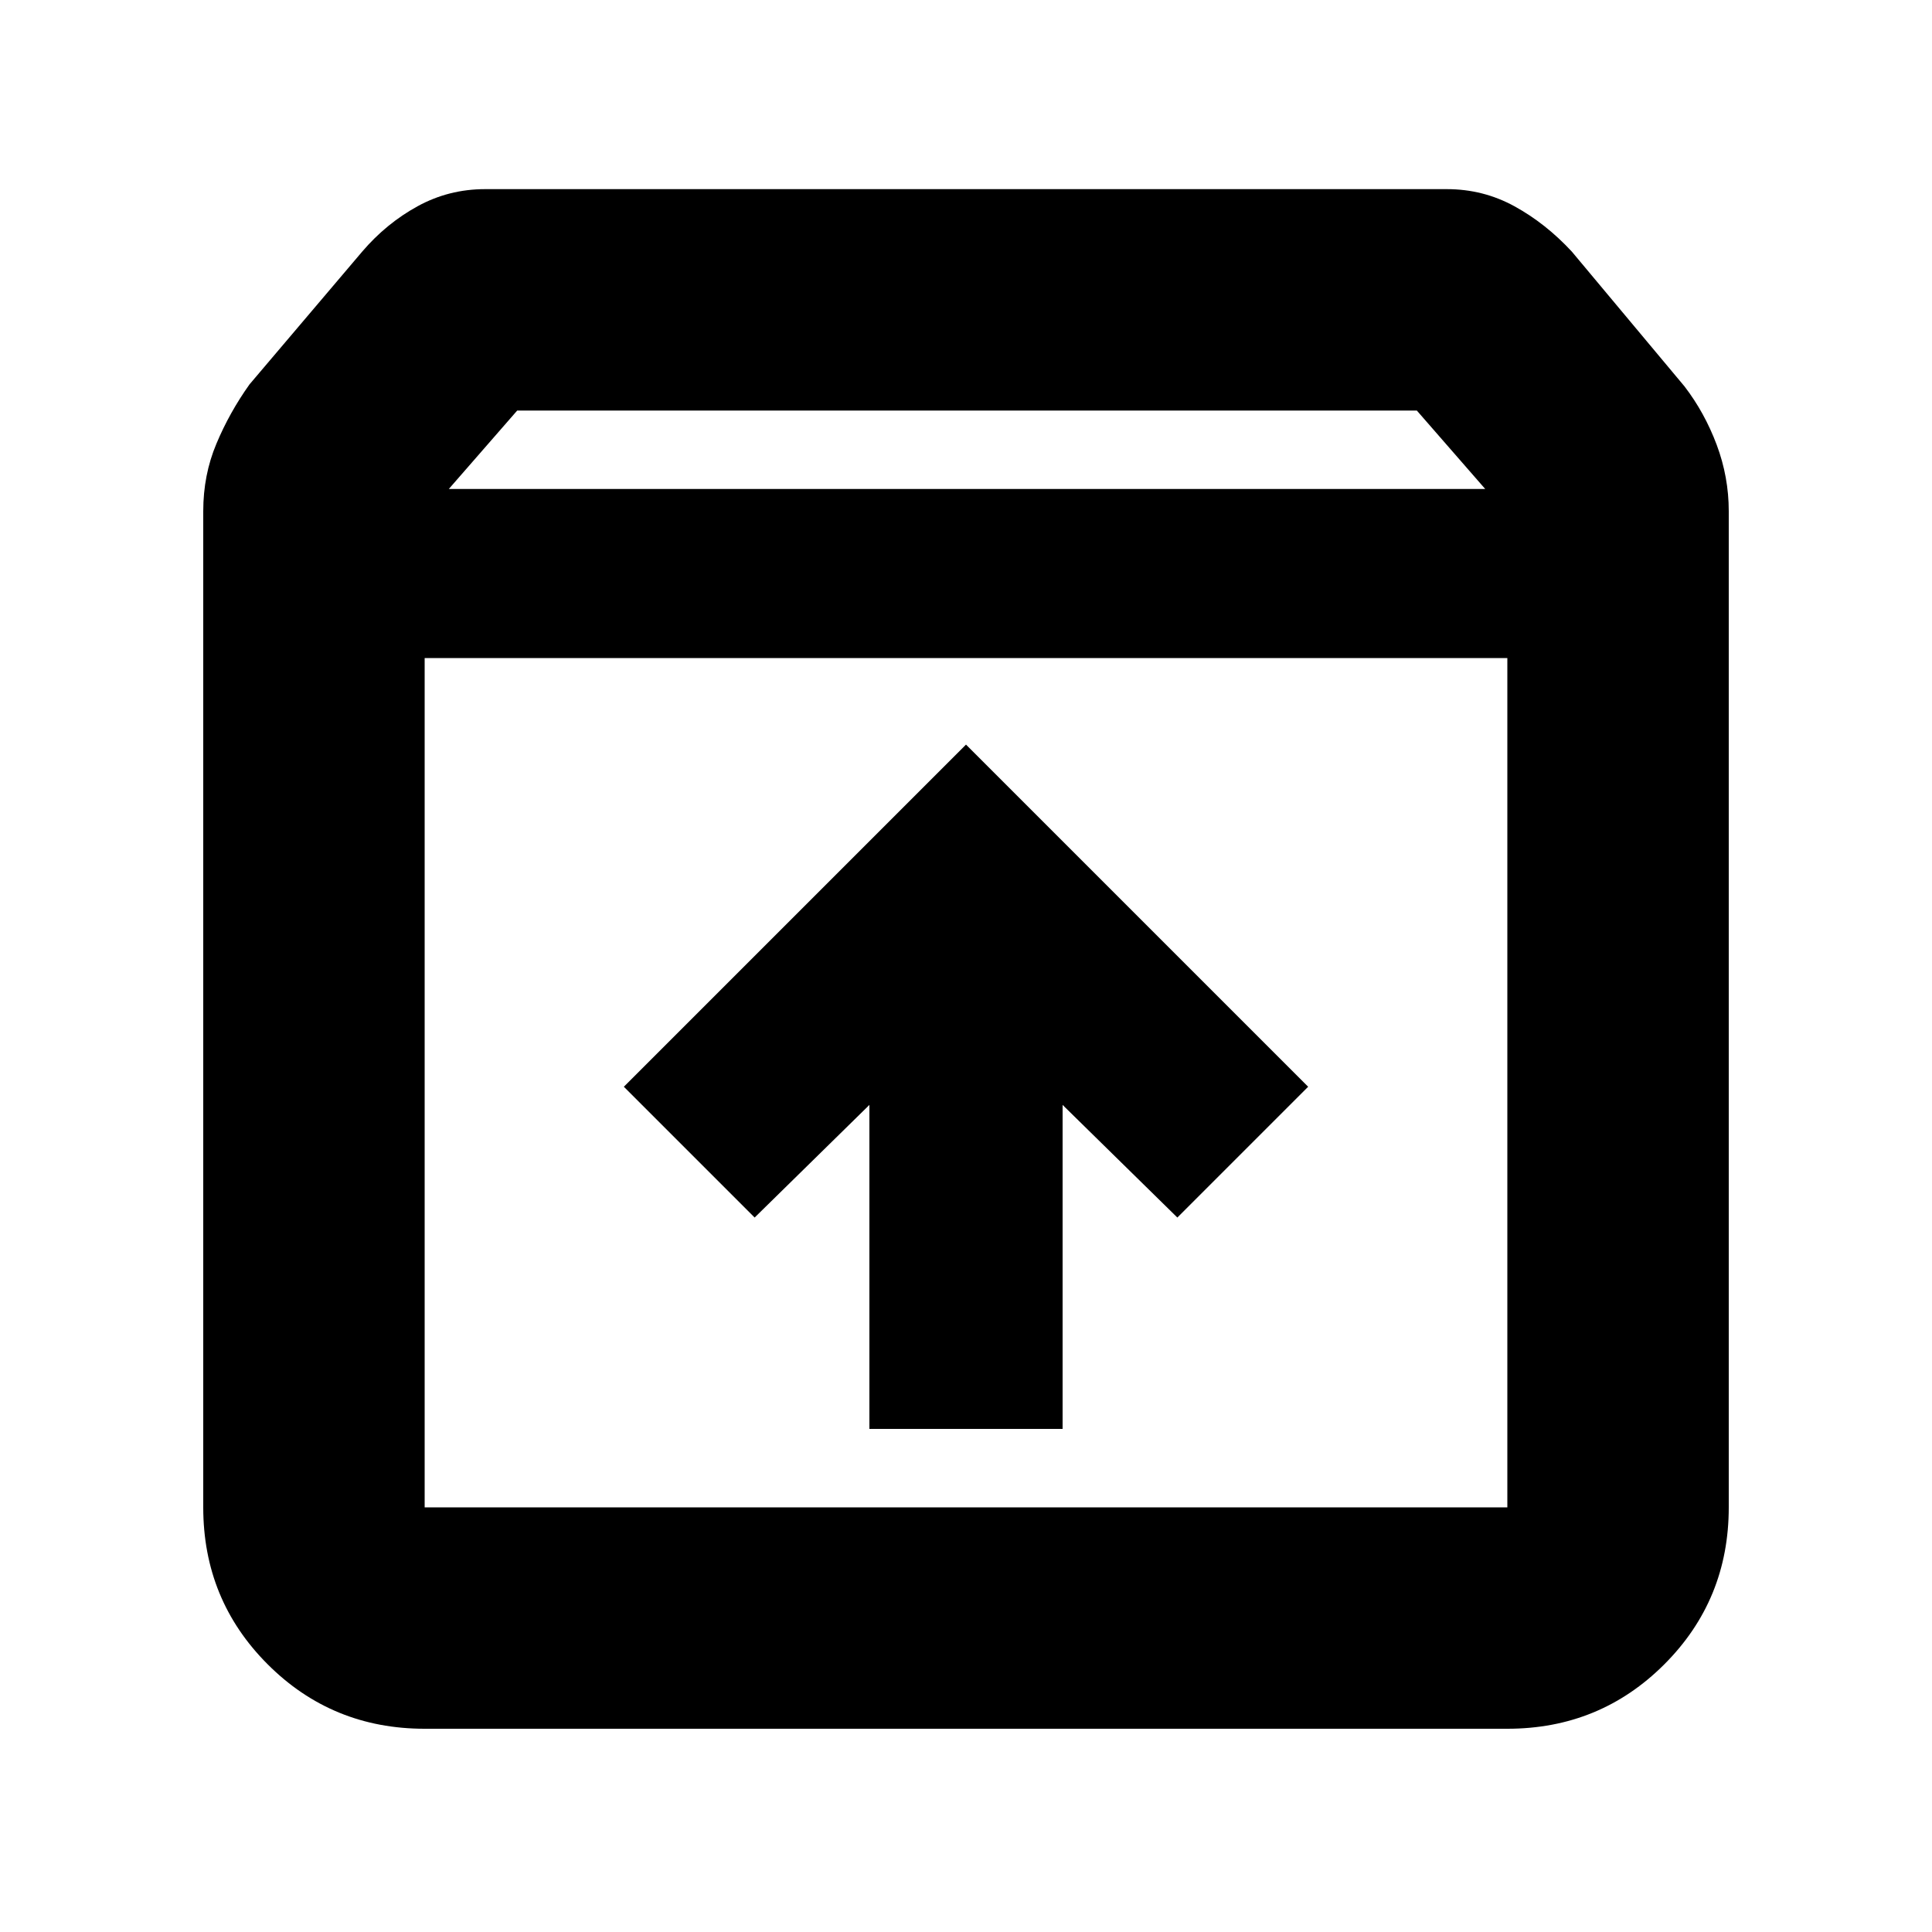 <svg xmlns="http://www.w3.org/2000/svg" height="20" width="20"><path d="M4.396 17.896Q3.438 17.896 2.771 17.229Q2.104 16.562 2.104 15.604V5.292Q2.104 4.917 2.24 4.594Q2.375 4.271 2.583 3.979L3.75 2.604Q4 2.312 4.323 2.135Q4.646 1.958 5.021 1.958H14.979Q15.354 1.958 15.677 2.135Q16 2.312 16.271 2.604L17.438 4Q17.646 4.271 17.771 4.604Q17.896 4.938 17.896 5.292V15.604Q17.896 16.562 17.229 17.229Q16.562 17.896 15.604 17.896ZM4.646 5.062H15.375L14.667 4.25H5.354ZM4.396 15.604H15.604Q15.604 15.604 15.604 15.604Q15.604 15.604 15.604 15.604V6.812H4.396V15.604Q4.396 15.604 4.396 15.604Q4.396 15.604 4.396 15.604ZM9 14.792H11V11.438L12.188 12.604L13.542 11.25L10 7.708L6.458 11.25L7.812 12.604L9 11.438ZM4.396 15.604Q4.396 15.604 4.396 15.604Q4.396 15.604 4.396 15.604V6.812V15.604Q4.396 15.604 4.396 15.604Q4.396 15.604 4.396 15.604Z"/></svg>